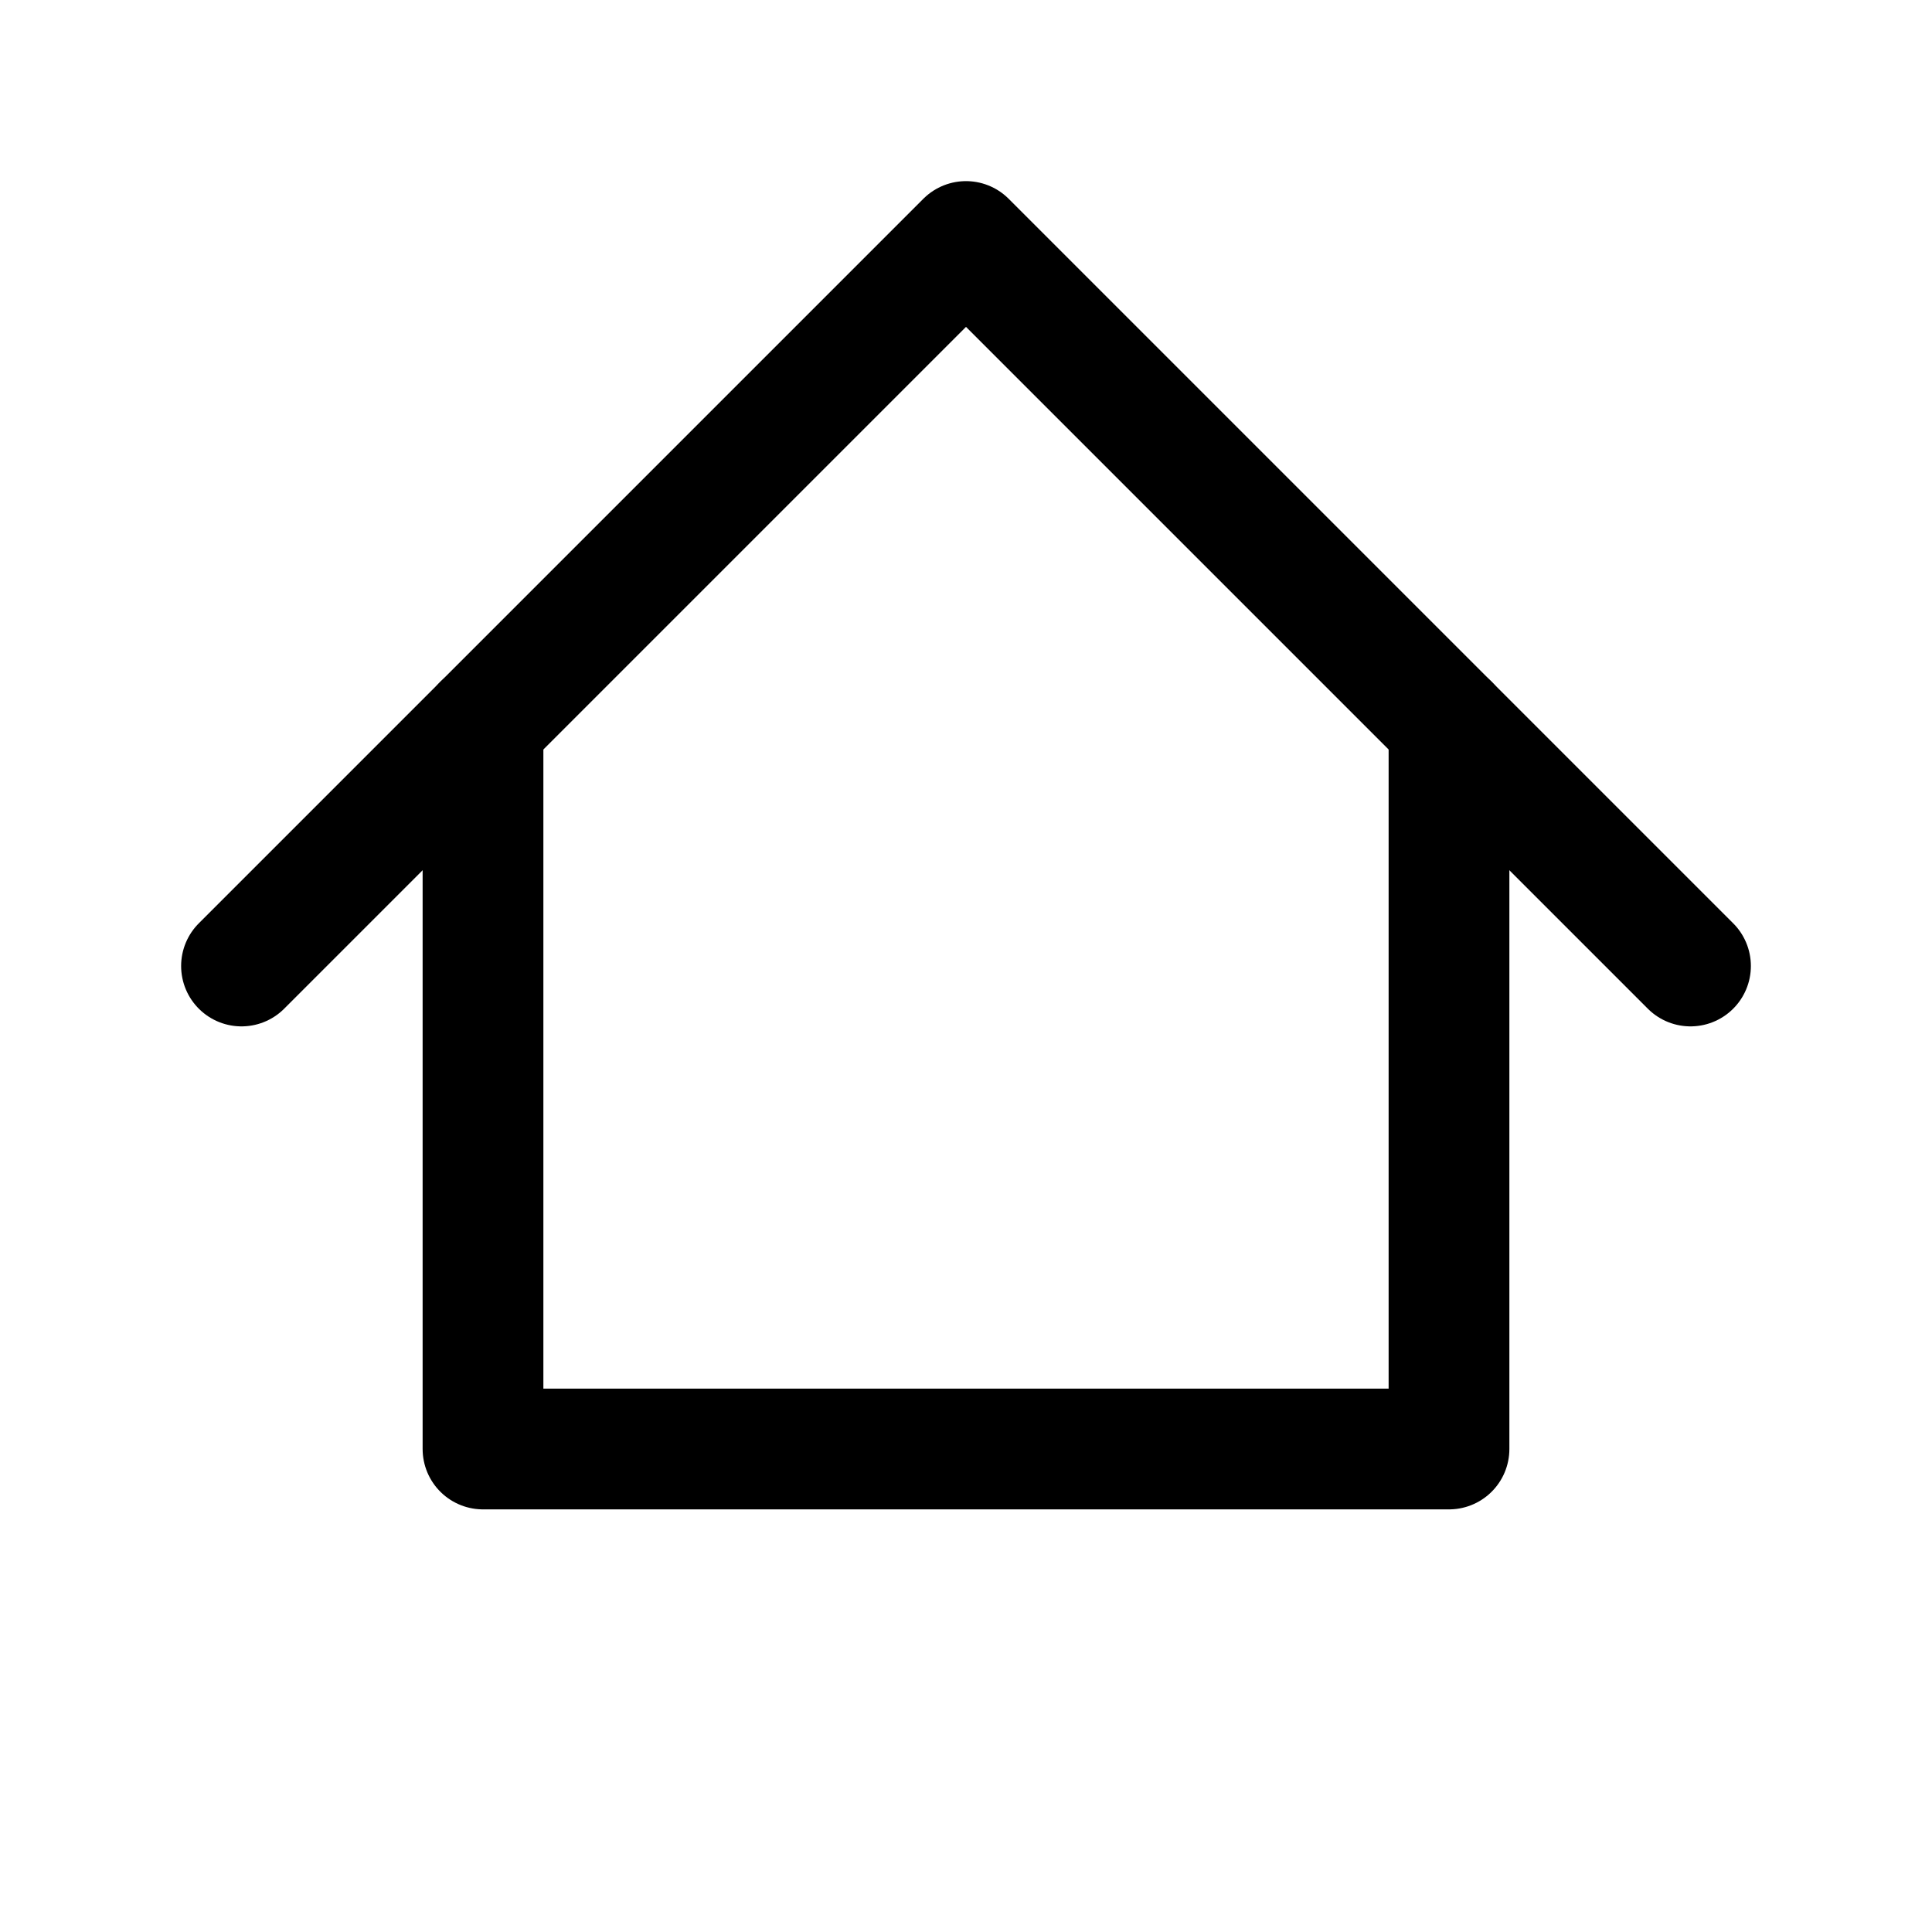 <svg xmlns="http://www.w3.org/2000/svg" viewBox="0 0 64 64"><defs><style>.cls-1,.cls-2{fill:none;}.cls-1{stroke:#000;stroke-linecap:round;stroke-linejoin:round;stroke-width:4px;}</style></defs><title>icon--home</title><g id="Layer_2" data-name="Layer 2"><g id="navbar"><g id="navigation"><polyline class="cls-1" points="56 32 32 8 8 32"/><polyline class="cls-1" points="16 24 16 48 48 48 48 24"/><rect class="cls-2" width="64" height="64"/></g></g></g></svg>